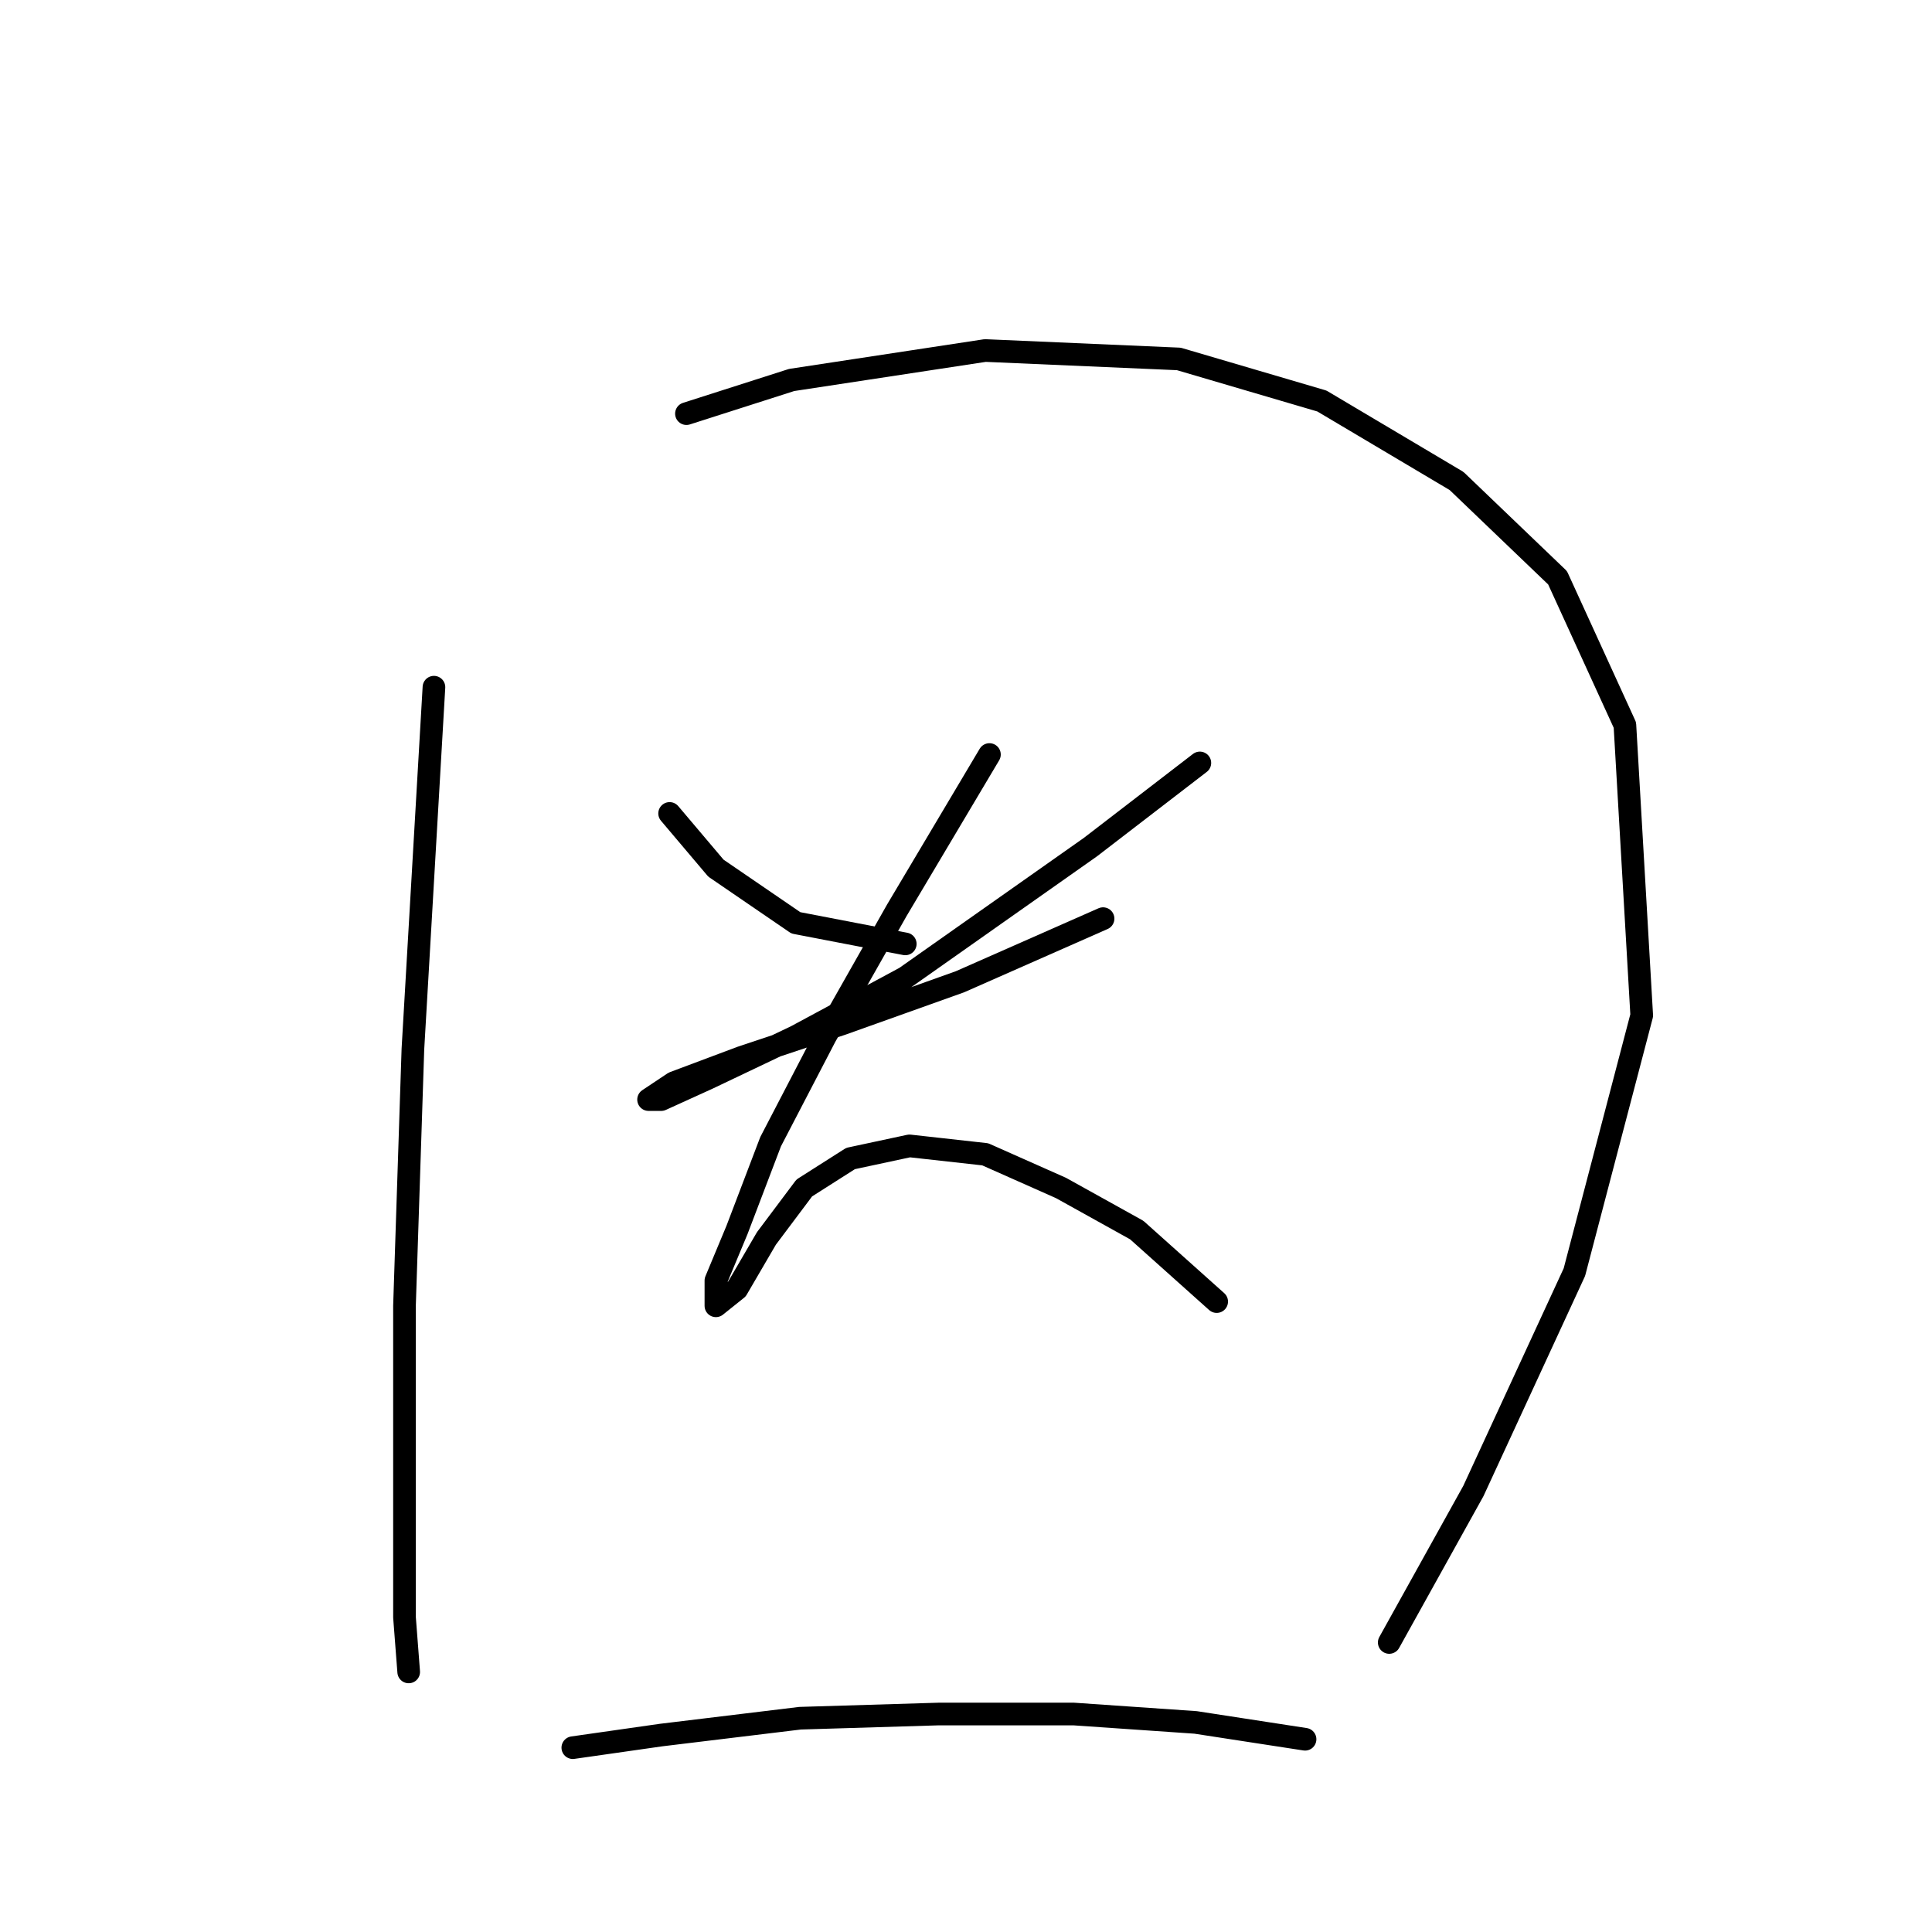 <?xml version="1.0" standalone="no"?>
    <svg width="256" height="256" xmlns="http://www.w3.org/2000/svg" version="1.1">
    <polyline stroke="black" stroke-width="3" stroke-linecap="round" fill="transparent" stroke-linejoin="round" points="57.5 91.056 54.712 139.011 53.597 173.026 53.597 199.234 53.597 214.29 54.154 221.539 54.154 221.539 " />
        <polyline stroke="black" stroke-width="3" stroke-linecap="round" fill="transparent" stroke-linejoin="round" points="90.957 54.81 104.898 50.349 130.548 46.446 156.199 47.561 175.158 53.137 193.002 63.732 206.385 76.558 215.307 96.074 217.537 134.55 208.615 168.565 195.232 197.561 184.08 217.635 184.08 217.635 " />
        <polyline stroke="black" stroke-width="3" stroke-linecap="round" fill="transparent" stroke-linejoin="round" points="88.727 107.784 94.86 115.033 105.455 122.282 119.953 125.071 119.953 125.071 " />
        <polyline stroke="black" stroke-width="3" stroke-linecap="round" fill="transparent" stroke-linejoin="round" points="158.987 101.093 144.489 112.245 119.953 129.531 105.455 137.338 93.745 142.914 87.611 145.702 85.939 145.702 89.284 143.472 98.206 140.126 111.589 135.665 127.202 130.089 146.162 121.725 146.162 121.725 " />
        <polyline stroke="black" stroke-width="3" stroke-linecap="round" fill="transparent" stroke-linejoin="round" points="131.106 99.978 118.838 120.61 109.359 137.338 102.11 151.279 97.649 162.989 94.86 169.68 94.86 173.026 97.649 170.795 101.552 164.104 106.57 157.412 112.704 153.509 120.511 151.836 130.548 152.952 140.585 157.412 150.623 162.989 161.217 172.468 161.217 172.468 " />
        <polyline stroke="black" stroke-width="3" stroke-linecap="round" fill="transparent" stroke-linejoin="round" points="75.901 231.576 87.611 229.903 106.013 227.673 124.414 227.115 142.258 227.115 158.429 228.23 172.927 230.461 172.927 230.461 " />
        </svg>